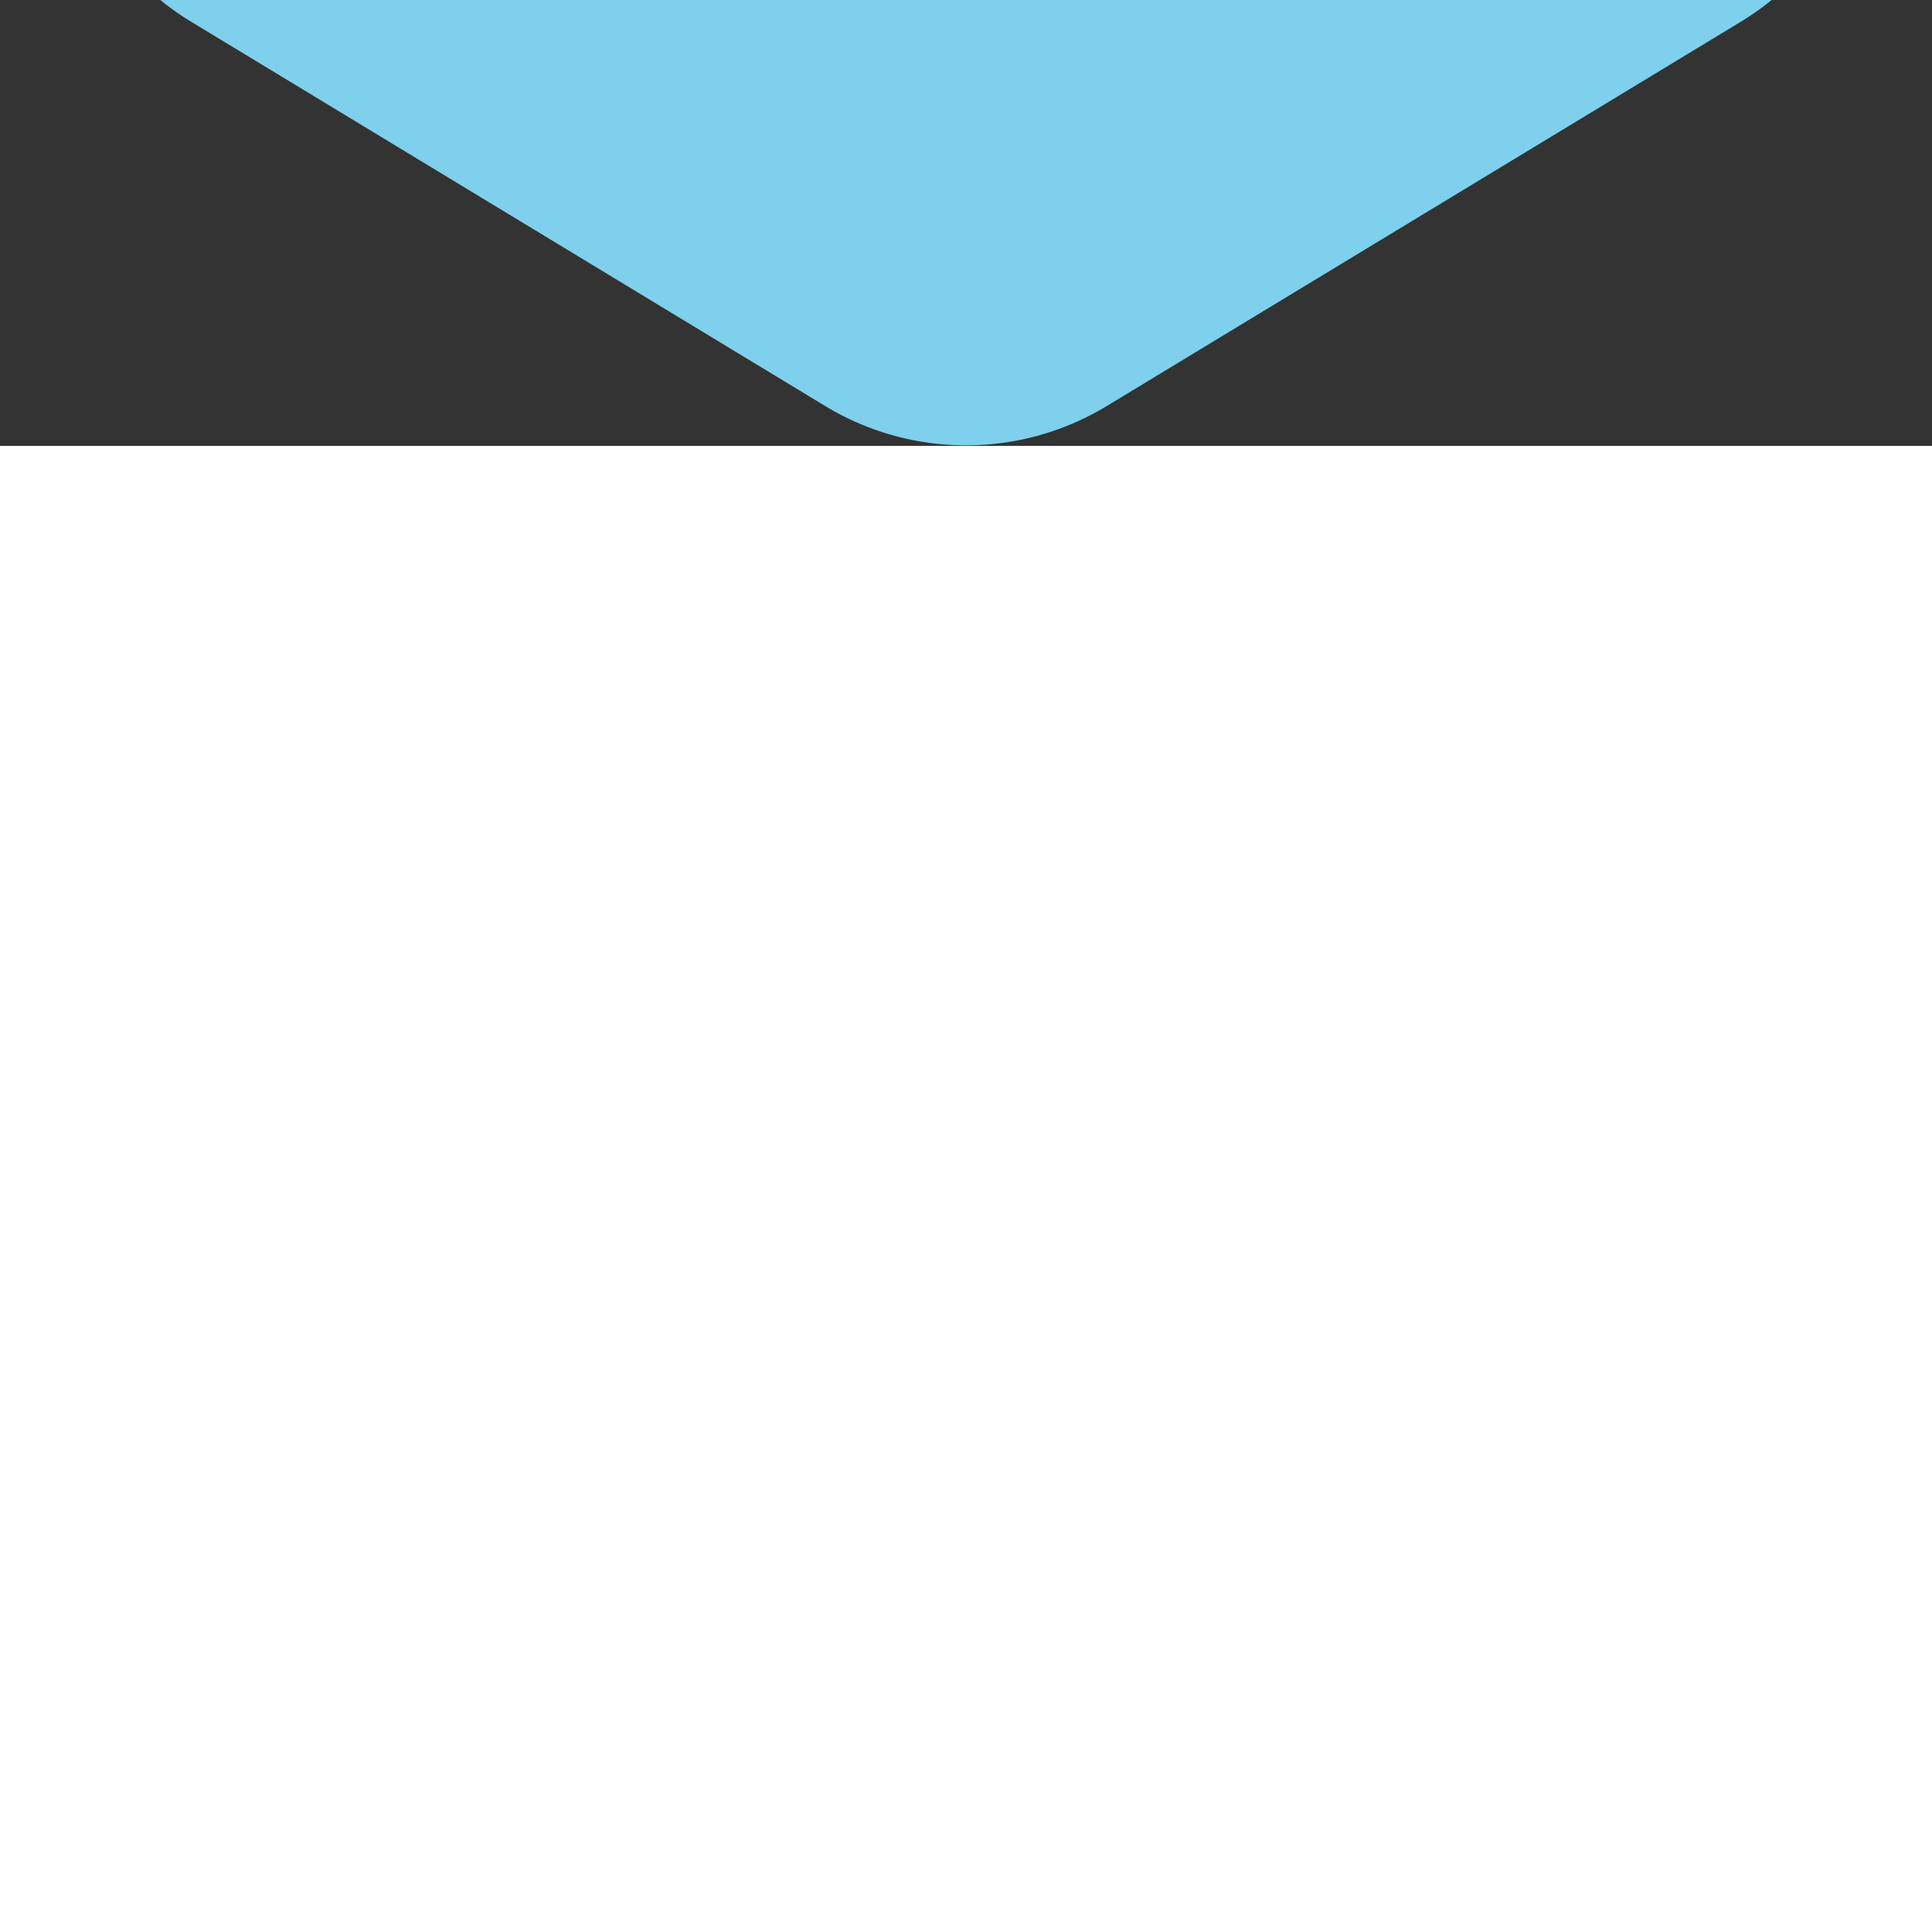 <!DOCTYPE svg PUBLIC "-//W3C//DTD SVG 1.1//EN" "http://www.w3.org/Graphics/SVG/1.1/DTD/svg11.dtd">
<!-- Uploaded to: SVG Repo, www.svgrepo.com, Transformed by: SVG Repo Mixer Tools -->
<svg height="181px" width="181px" version="1.1" id="Layer_1" xmlns="http://www.w3.org/2000/svg" xmlns:xlink="http://www.w3.org/1999/xlink" viewBox="-37.38 -37.38 323.94 323.94" xml:space="preserve" fill="#000000" transform="matrix(1, 0, 0, -1, 0, 0)">
<rect x="-37.38" y="-37.38" width="323.94" height="323.94" fill="#333333" stroke="none"/>
<g id="SVGRepo_bgCarrier" stroke-width="0" transform="translate(0,0), scale(1)">
<path transform="translate(-37.38, -37.38), scale(20.246)" fill="#7ed0ec" d="M9.166.33a2.25 2.25 0 00-2.332 0l-5.25 3.182A2.25 2.25 0 00.5 5.436v5.128a2.25 2.25 0 001.084 1.924l5.25 3.182a2.25 2.25 0 002.332 0l5.25-3.182a2.25 2.25 0 001.084-1.924V5.436a2.25 2.25 0 00-1.084-1.924L9.166.33z" strokewidth="0"/>
</g>
<g id="SVGRepo_tracerCarrier" stroke-linecap="round" stroke-linejoin="round" stroke="#CCCCCC" stroke-width="0.498"/>
<g id="SVGRepo_iconCarrier"> <g> <g> <g> <path style="fill:#DFFF67;" d="M240.389,82.377c-1.479-3.67-5.587-5.45-9.175-3.944c-3.615,1.479-5.341,5.669-3.889,9.34 c0.192,0.438,17.2,44.288-0.027,88.85c-1.424,3.67,0.356,7.833,3.971,9.285c0.849,0.329,1.725,0.493,2.575,0.493 c2.821,0,5.478-1.725,6.573-4.547C259.753,131.814,241.183,84.349,240.389,82.377z"/> <path style="fill:#DFFF67;" d="M202.126,96.208c-3.615,1.479-5.341,5.669-3.862,9.34c0.11,0.274,10.326,26.43-0.027,53.299 c-1.424,3.67,0.356,7.833,3.971,9.285c0.849,0.329,1.725,0.493,2.575,0.493c2.821,0,5.478-1.725,6.573-4.547 c12.407-32.127,0.466-62.666-0.055-63.926C209.85,96.482,205.742,94.702,202.126,96.208z"/> <path style="fill:#DFFF67;" d="M179.777,61.506c-1.862-1.096-4.108-1.287-6.108-0.493L80.164,97.797 c-2.712,1.068-4.492,3.67-4.519,6.601l-0.575,58.749c-0.055,2.931,1.698,5.587,4.355,6.71l92.739,38.728 c0.876,0.356,1.78,0.548,2.684,0.548c1.205,0,2.41-0.329,3.478-0.931c1.89-1.096,3.177-3.013,3.506-5.176 c6.792-46.232,7.258-92.081,1.342-136.315C182.899,64.547,181.64,62.629,179.777,61.506z"/> <path style="fill:#DFFF67;" d="M59.759,99.522l-10.983-0.137c-0.11,0-0.219,0-0.356,0c-17.885,0-32.565,14.735-32.757,32.976 v1.643c-0.192,18.378,14.352,33.497,32.428,33.661l10.983,0.137c0.027,0,0.055,0,0.082,0c1.835,0,3.615-0.74,4.93-2.054 c1.342-1.342,2.109-3.15,2.109-5.04l0.548-53.956C66.771,102.782,63.648,99.55,59.759,99.522z"/> </g> <g> <g id="XMLID_16_"> <g> <path style="fill:#DFFF67302C58;" d="M36.922,93.286l-0.411,39.632l-3.944-0.055c-10.298-0.11-18.57-8.71-18.46-19.172v-1.643 c0.055-5.067,2.054-9.833,5.615-13.366c3.506-3.506,8.135-5.423,13.037-5.423c0.082,0,0.137,0,0.219,0L36.922,93.286z"/> <path style="fill:#DFFF67302C58;" d="M154.667,57.215c4.19,37.167,3.807,75.456-1.205,114.13l-79.921-33.387l0.493-49.026 L154.667,57.215z"/> <path style="fill:#DFFF67222051;" d="M223.347,90.128L223.347,90.128c4.47,0,7.858-4.092,6.96-8.471 c-2.386-11.624-5.278-19.008-5.582-19.761c-1.479-3.67-5.587-5.45-9.175-3.944c-3.615,1.479-5.341,5.669-3.889,9.34 c0.074,0.167,2.61,6.71,4.746,17.214C217.078,87.789,219.998,90.128,223.347,90.128z"/> <path style="fill:#DFFF67222051;" d="M226.251,99.018c-4.018,0-7.277,3.336-7.08,7.348c0.726,14.735-0.737,32.196-7.535,49.774 c-1.424,3.67,0.356,7.833,3.971,9.285c0.849,0.329,1.725,0.493,2.575,0.493c2.821,0,5.478-1.726,6.573-4.547 c7.674-19.857,9.37-39.298,8.584-55.66C233.155,101.952,230.017,99.018,226.251,99.018L226.251,99.018z"/> <path style="fill:#DFFF67222051;" d="M195.641,79.674c0.52,1.26,12.462,31.799,0.055,63.926c-1.096,2.821-3.752,4.547-6.573,4.547 c-0.849,0-1.725-0.164-2.575-0.493c-3.615-1.452-5.396-5.615-3.971-9.285c10.353-26.868,0.137-53.025,0.027-53.299 c-1.479-3.67,0.246-7.861,3.862-9.34C190.081,74.223,194.189,76.003,195.641,79.674z"/> <path style="fill:#DFFF67222051;" d="M167.512,46.232c5.916,44.233,5.45,90.082-1.342,136.315c-0.329,2.164-1.616,4.081-3.506,5.176 c-1.068,0.603-2.273,0.931-3.478,0.931c-0.904,0-1.808-0.192-2.684-0.548l-92.739-38.728c-2.657-1.123-4.41-3.78-4.355-6.71 l0.575-58.749c0.027-2.931,1.808-5.533,4.519-6.601l93.506-36.783c1.999-0.794,4.245-0.603,6.108,0.493 C165.979,42.151,167.238,44.068,167.512,46.232z M153.462,171.344c5.012-38.673,5.396-76.963,1.205-114.129L74.034,88.931 l-0.493,49.026L153.462,171.344z"/> <path style="fill:#DFFF67222051;" d="M44.098,79.044c3.889,0.027,7.012,3.259,6.984,7.231l-0.548,53.956 c0,1.89-0.767,3.697-2.109,5.04c-1.315,1.315-3.095,2.054-4.93,2.054c-0.027,0-0.055,0-0.082,0l-10.983-0.137 c-18.077-0.164-32.62-15.283-32.428-33.661v-1.643c0.192-18.241,14.872-32.976,32.757-32.976c0.137,0,0.247,0,0.356,0 L44.098,79.044z M36.511,132.918l0.411-39.632l-3.944-0.027c-0.082,0-0.137,0-0.219,0c-4.903,0-9.531,1.917-13.037,5.423 c-3.561,3.533-5.56,8.299-5.615,13.366v1.643c-0.11,10.463,8.162,19.063,18.46,19.172L36.511,132.918z"/> </g> </g> </g> </g> </g> </g>
</svg>